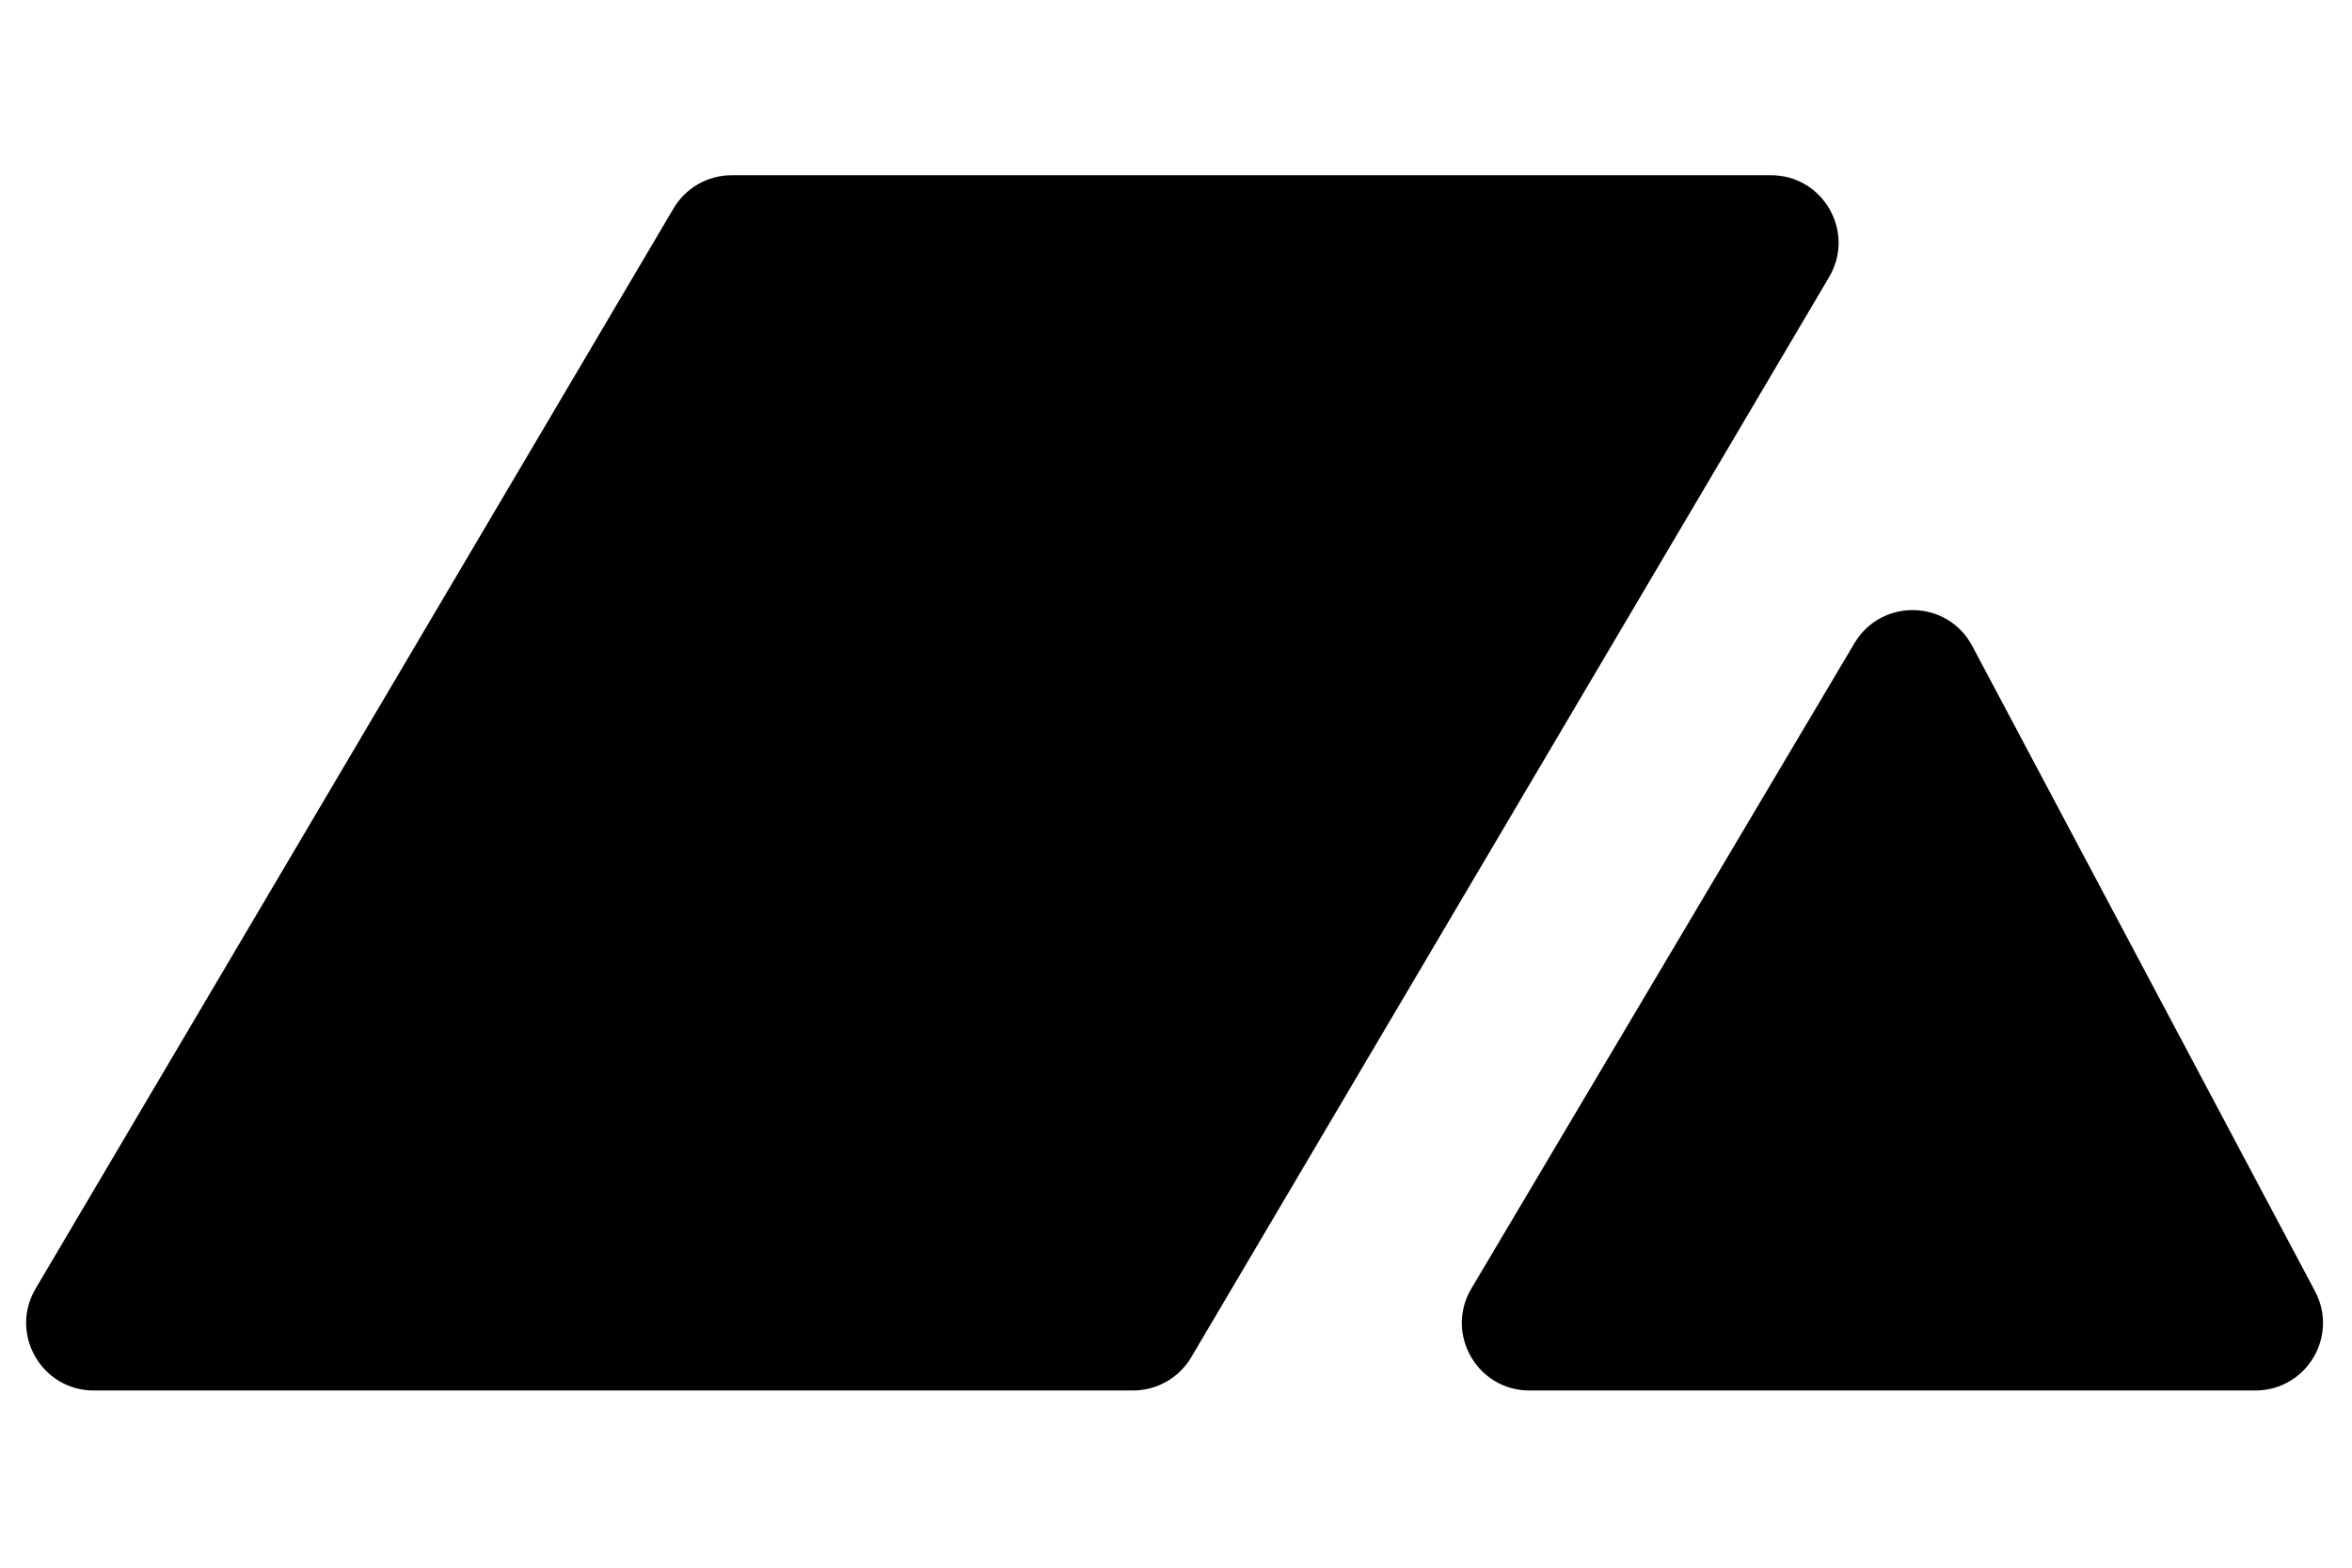 <svg width='30' height='20' viewBox='0 0 45 25' fill='none' xmlns='http://www.w3.org/2000/svg' className='pl-0.5'>
  <path
    d='M0.681 22.16L12.887 1.488C13.119 1.095 13.542 0.853 14 0.853H33.883C34.883 0.853 35.505 1.94 34.996 2.802L22.791 23.474C22.558 23.868 22.135 24.109 21.678 24.109H1.794C0.794 24.109 0.173 23.022 0.681 22.16Z'
    fill='currentColor'
  />
  <path
    d='M29.262 24.109H43.151C44.126 24.109 44.75 23.072 44.293 22.211L37.734 9.861C37.261 8.971 35.996 8.941 35.481 9.808L28.151 22.158C27.64 23.019 28.261 24.109 29.262 24.109Z'
    fill='currentColor'
  />
</svg>